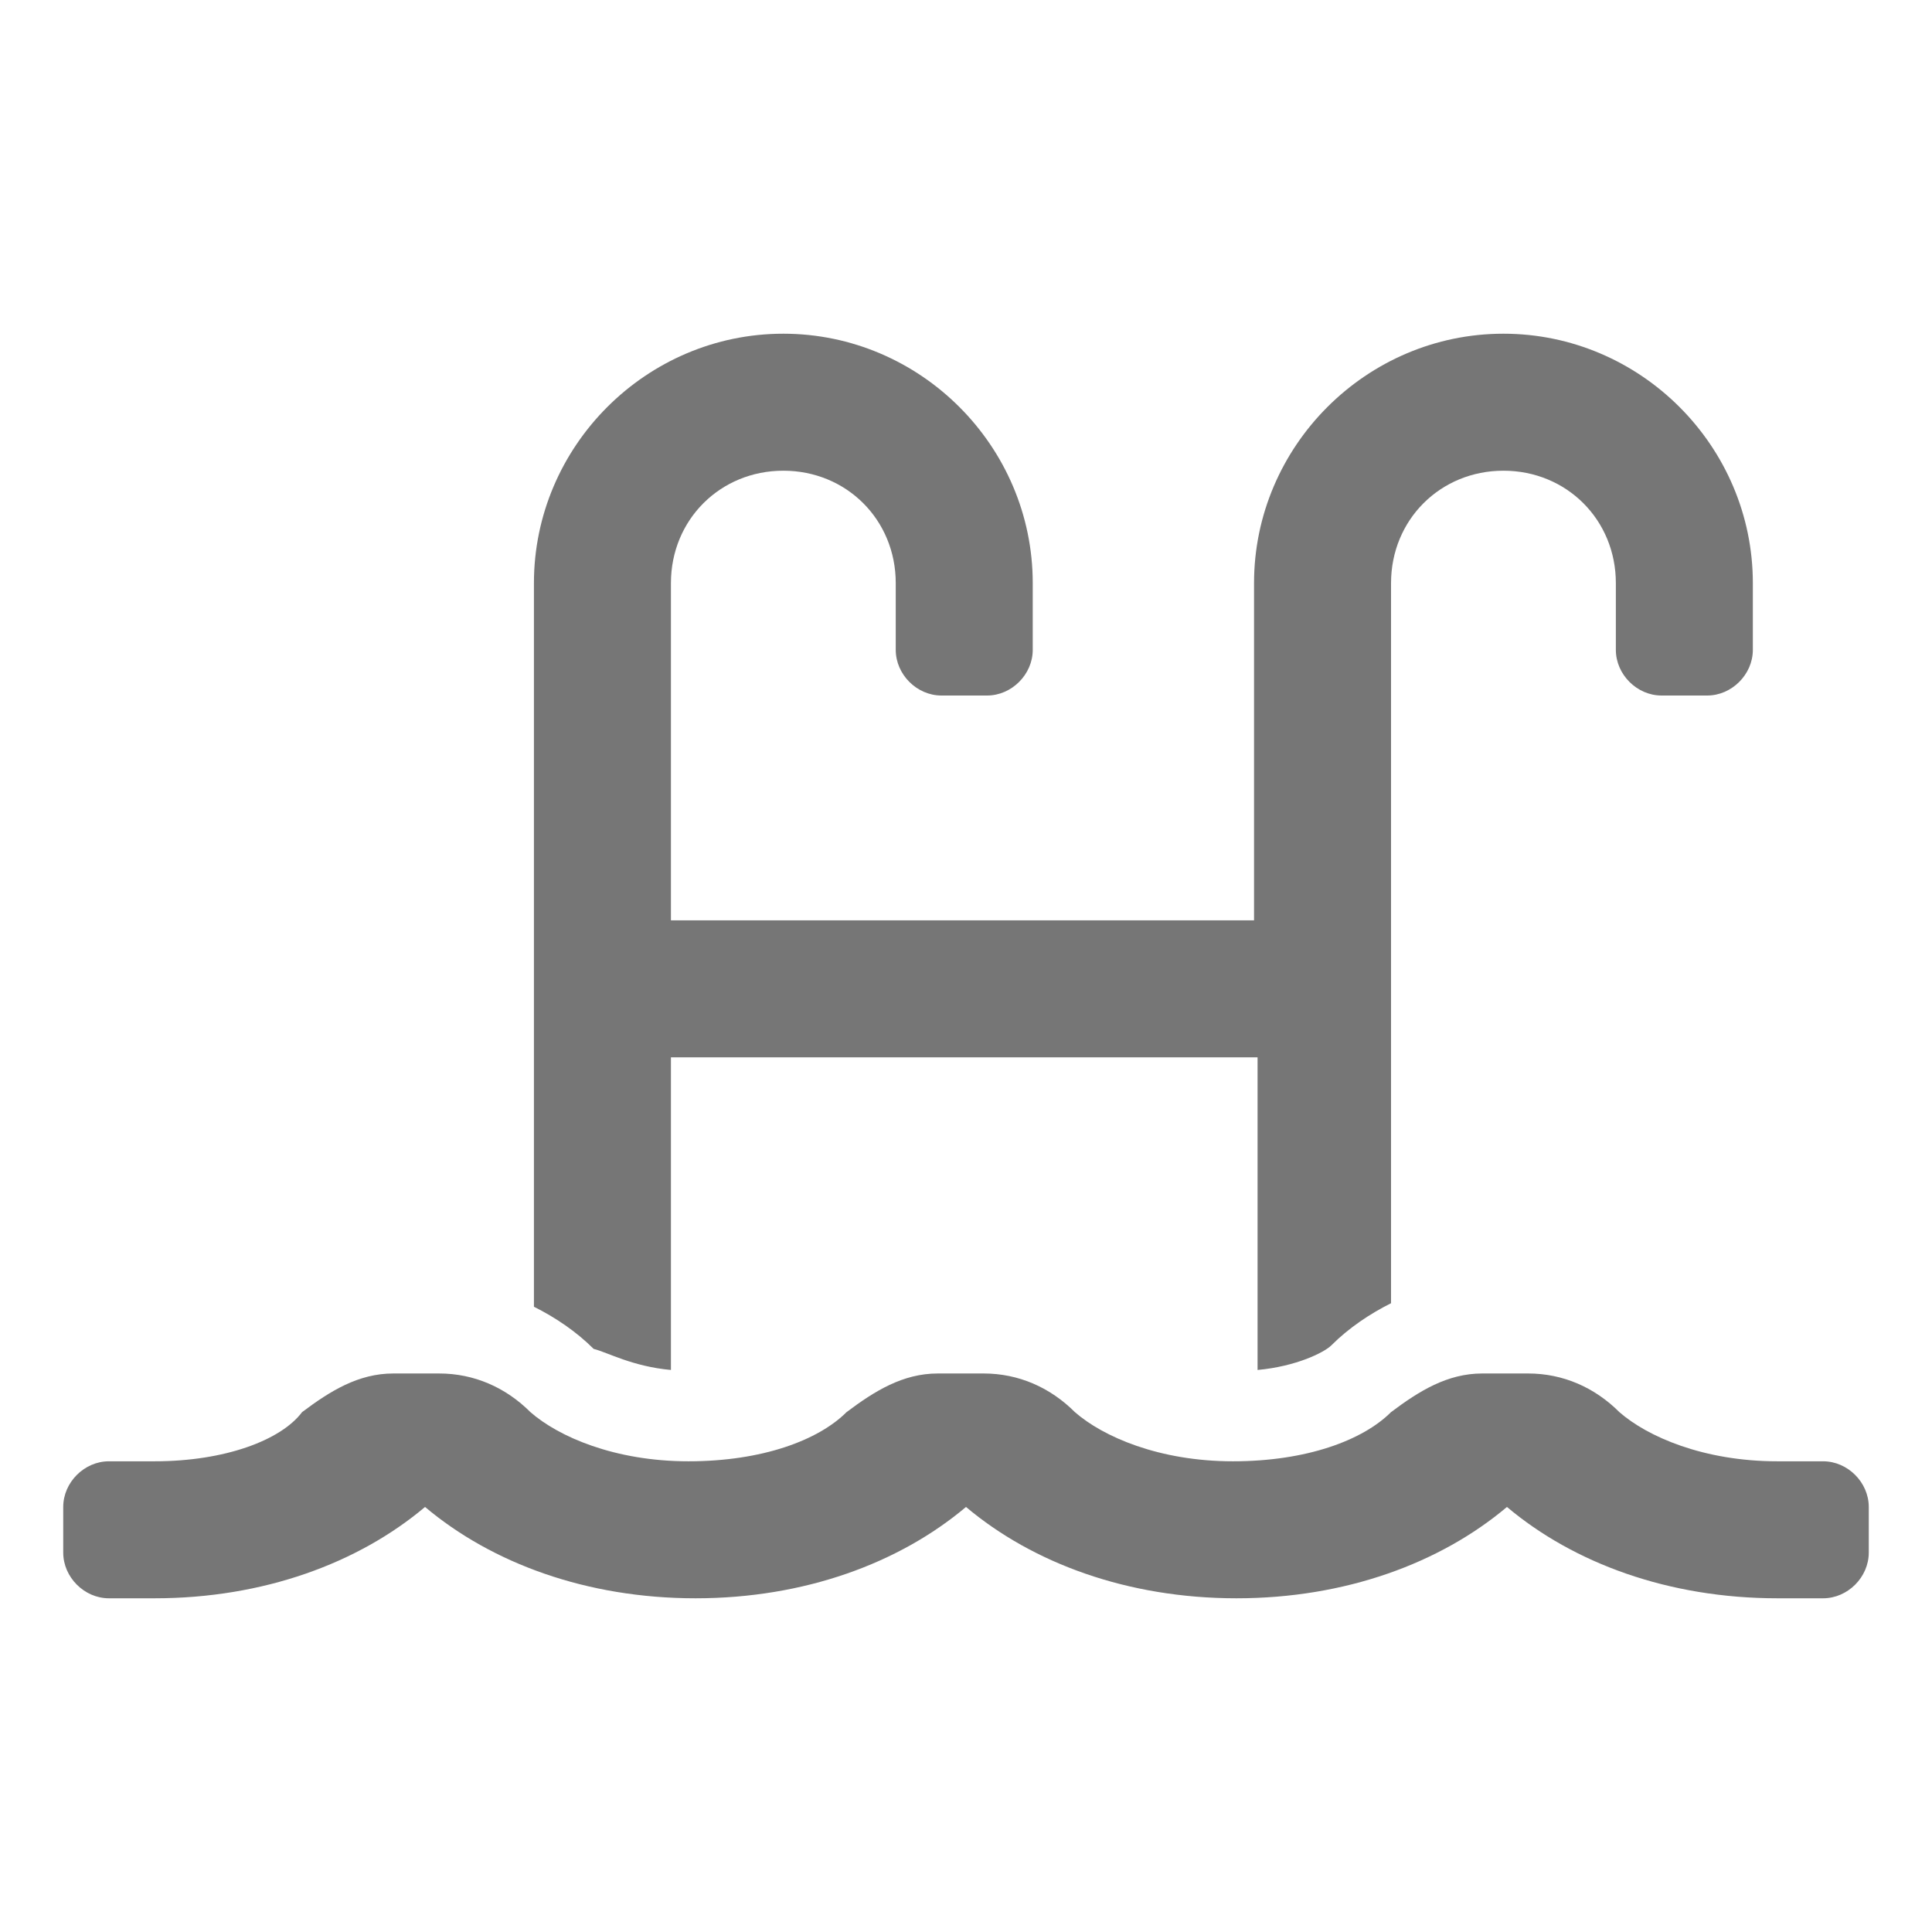 <?xml version="1.0" encoding="utf-8"?>
<!-- Generator: Adobe Illustrator 21.0.2, SVG Export Plug-In . SVG Version: 6.00 Build 0)  -->
<svg version="1.1" id="footer" xmlns="http://www.w3.org/2000/svg" xmlns:xlink="http://www.w3.org/1999/xlink" x="0px" y="0px"
	 viewBox="0 0 55 55" style="enable-background:new 0 0 55 55;" xml:space="preserve">
<style type="text/css">
	.st0{fill:#FFFFFF;}
	.st1{fill:#274370;}
	.st2{fill:#324D77;}
	.st3{fill-rule:evenodd;clip-rule:evenodd;fill:#FFFFFF;}
	.st4{clip-path:url(#SVGID_2_);}
	.st5{clip-path:url(#SVGID_4_);fill:#F9FAFF;}
	.st6{clip-path:url(#SVGID_6_);}
	.st7{clip-path:url(#SVGID_8_);fill:#F9FAFF;}
	.st8{fill-rule:evenodd;clip-rule:evenodd;fill:#F9FAFF;}
	.st9{fill:#F9FAFF;}
	.st10{fill-rule:evenodd;clip-rule:evenodd;fill:#FBFBFD;}
	.st11{fill:#767676;}
	.st12{clip-path:url(#SVGID_10_);}
	.st13{clip-path:url(#SVGID_14_);}
	.st14{clip-path:url(#SVGID_16_);fill:#4070DE;}
	.st15{clip-path:url(#SVGID_18_);}
	.st16{clip-path:url(#SVGID_22_);}
	.st17{clip-path:url(#SVGID_26_);}
	.st18{clip-path:url(#SVGID_28_);fill:#4070DE;}
	.st19{clip-path:url(#SVGID_30_);}
	.st20{clip-path:url(#SVGID_34_);}
	.st21{clip-path:url(#SVGID_38_);}
	.st22{clip-path:url(#SVGID_40_);fill:#4070DE;}
	.st23{clip-path:url(#SVGID_42_);}
	.st24{fill-rule:evenodd;clip-rule:evenodd;fill:#4070DE;}
	.st25{clip-path:url(#SVGID_46_);}
	.st26{clip-path:url(#SVGID_48_);fill:#FDFEFE;}
	.st27{clip-path:url(#SVGID_50_);}
	.st28{clip-path:url(#SVGID_52_);fill:#FDFEFE;}
	.st29{clip-path:url(#SVGID_56_);fill-rule:evenodd;clip-rule:evenodd;fill:#FFFFFF;}
	.st30{clip-path:url(#SVGID_58_);}
	.st31{clip-path:url(#SVGID_60_);fill:#FFFFFF;}
	.st32{clip-path:url(#SVGID_62_);}
	.st33{clip-path:url(#SVGID_64_);enable-background:new    ;}
	.st34{clip-path:url(#SVGID_66_);}
	.st35{clip-path:url(#SVGID_68_);fill:#767676;}
	.st36{clip-path:url(#SVGID_68_);}
	.st37{clip-path:url(#SVGID_72_);}
	.st38{clip-path:url(#SVGID_74_);fill:#4070DE;}
	.st39{clip-path:url(#SVGID_78_);fill-rule:evenodd;clip-rule:evenodd;fill:#FFFFFF;}
	.st40{clip-path:url(#SVGID_80_);}
	.st41{clip-path:url(#SVGID_82_);fill:#FFFFFF;}
	.st42{clip-path:url(#SVGID_84_);}
	.st43{clip-path:url(#SVGID_86_);enable-background:new    ;}
	.st44{clip-path:url(#SVGID_88_);}
	.st45{clip-path:url(#SVGID_90_);fill:#767676;}
	.st46{clip-path:url(#SVGID_90_);}
	.st47{clip-path:url(#SVGID_94_);}
	.st48{clip-path:url(#SVGID_96_);fill:#4070DE;}
</style>
<g id="prefooter">
	<path class="st11" d="M51.9,41.6h-1.3c-2.1,0-3.7-0.7-4.5-1.4c-0.7-0.7-1.6-1.1-2.6-1.1h-1.3c-1,0-1.8,0.5-2.6,1.1
		c-0.8,0.8-2.4,1.4-4.5,1.4c-2.1,0-3.7-0.7-4.5-1.4c-0.7-0.7-1.6-1.1-2.6-1.1h-1.3c-1,0-1.8,0.5-2.6,1.1c-0.8,0.8-2.4,1.4-4.5,1.4
		s-3.7-0.7-4.5-1.4c-0.7-0.7-1.6-1.1-2.6-1.1h-1.3c-1,0-1.8,0.5-2.6,1.1C8,41,6.4,41.6,4.4,41.6H3.1c-0.7,0-1.3,0.6-1.3,1.3v1.3
		c0,0.7,0.6,1.3,1.3,1.3h1.3c3.1,0,5.8-1,7.7-2.6c1.9,1.6,4.6,2.6,7.7,2.6s5.8-1,7.7-2.6c1.9,1.6,4.6,2.6,7.7,2.6
		c3.1,0,5.8-1,7.7-2.6c1.9,1.6,4.6,2.6,7.7,2.6h1.3c0.7,0,1.3-0.6,1.3-1.3v-1.3C53.2,42.2,52.6,41.6,51.9,41.6z M19.1,39v-8.9h16.7
		V39c1.1-0.1,1.9-0.5,2.1-0.7c0.5-0.5,1.1-0.9,1.7-1.2V16.6c0-1.8,1.4-3.2,3.2-3.2s3.2,1.4,3.2,3.2v1.9c0,0.7,0.6,1.3,1.3,1.3h1.3
		c0.7,0,1.3-0.6,1.3-1.3v-1.9c0-3.9-3.2-7.1-7.1-7.1s-7.1,3.2-7.1,7.1v9.6H19.1v-9.6c0-1.8,1.4-3.2,3.2-3.2s3.2,1.4,3.2,3.2v1.9
		c0,0.7,0.6,1.3,1.3,1.3h1.3c0.7,0,1.3-0.6,1.3-1.3v-1.9c0-3.9-3.2-7.1-7.1-7.1s-7.1,3.2-7.1,7.1v20.6c0.6,0.3,1.2,0.7,1.7,1.2
		C17.3,38.5,18,38.9,19.1,39z"/>
</g>
<g id="bloque">
</g>
</svg>
